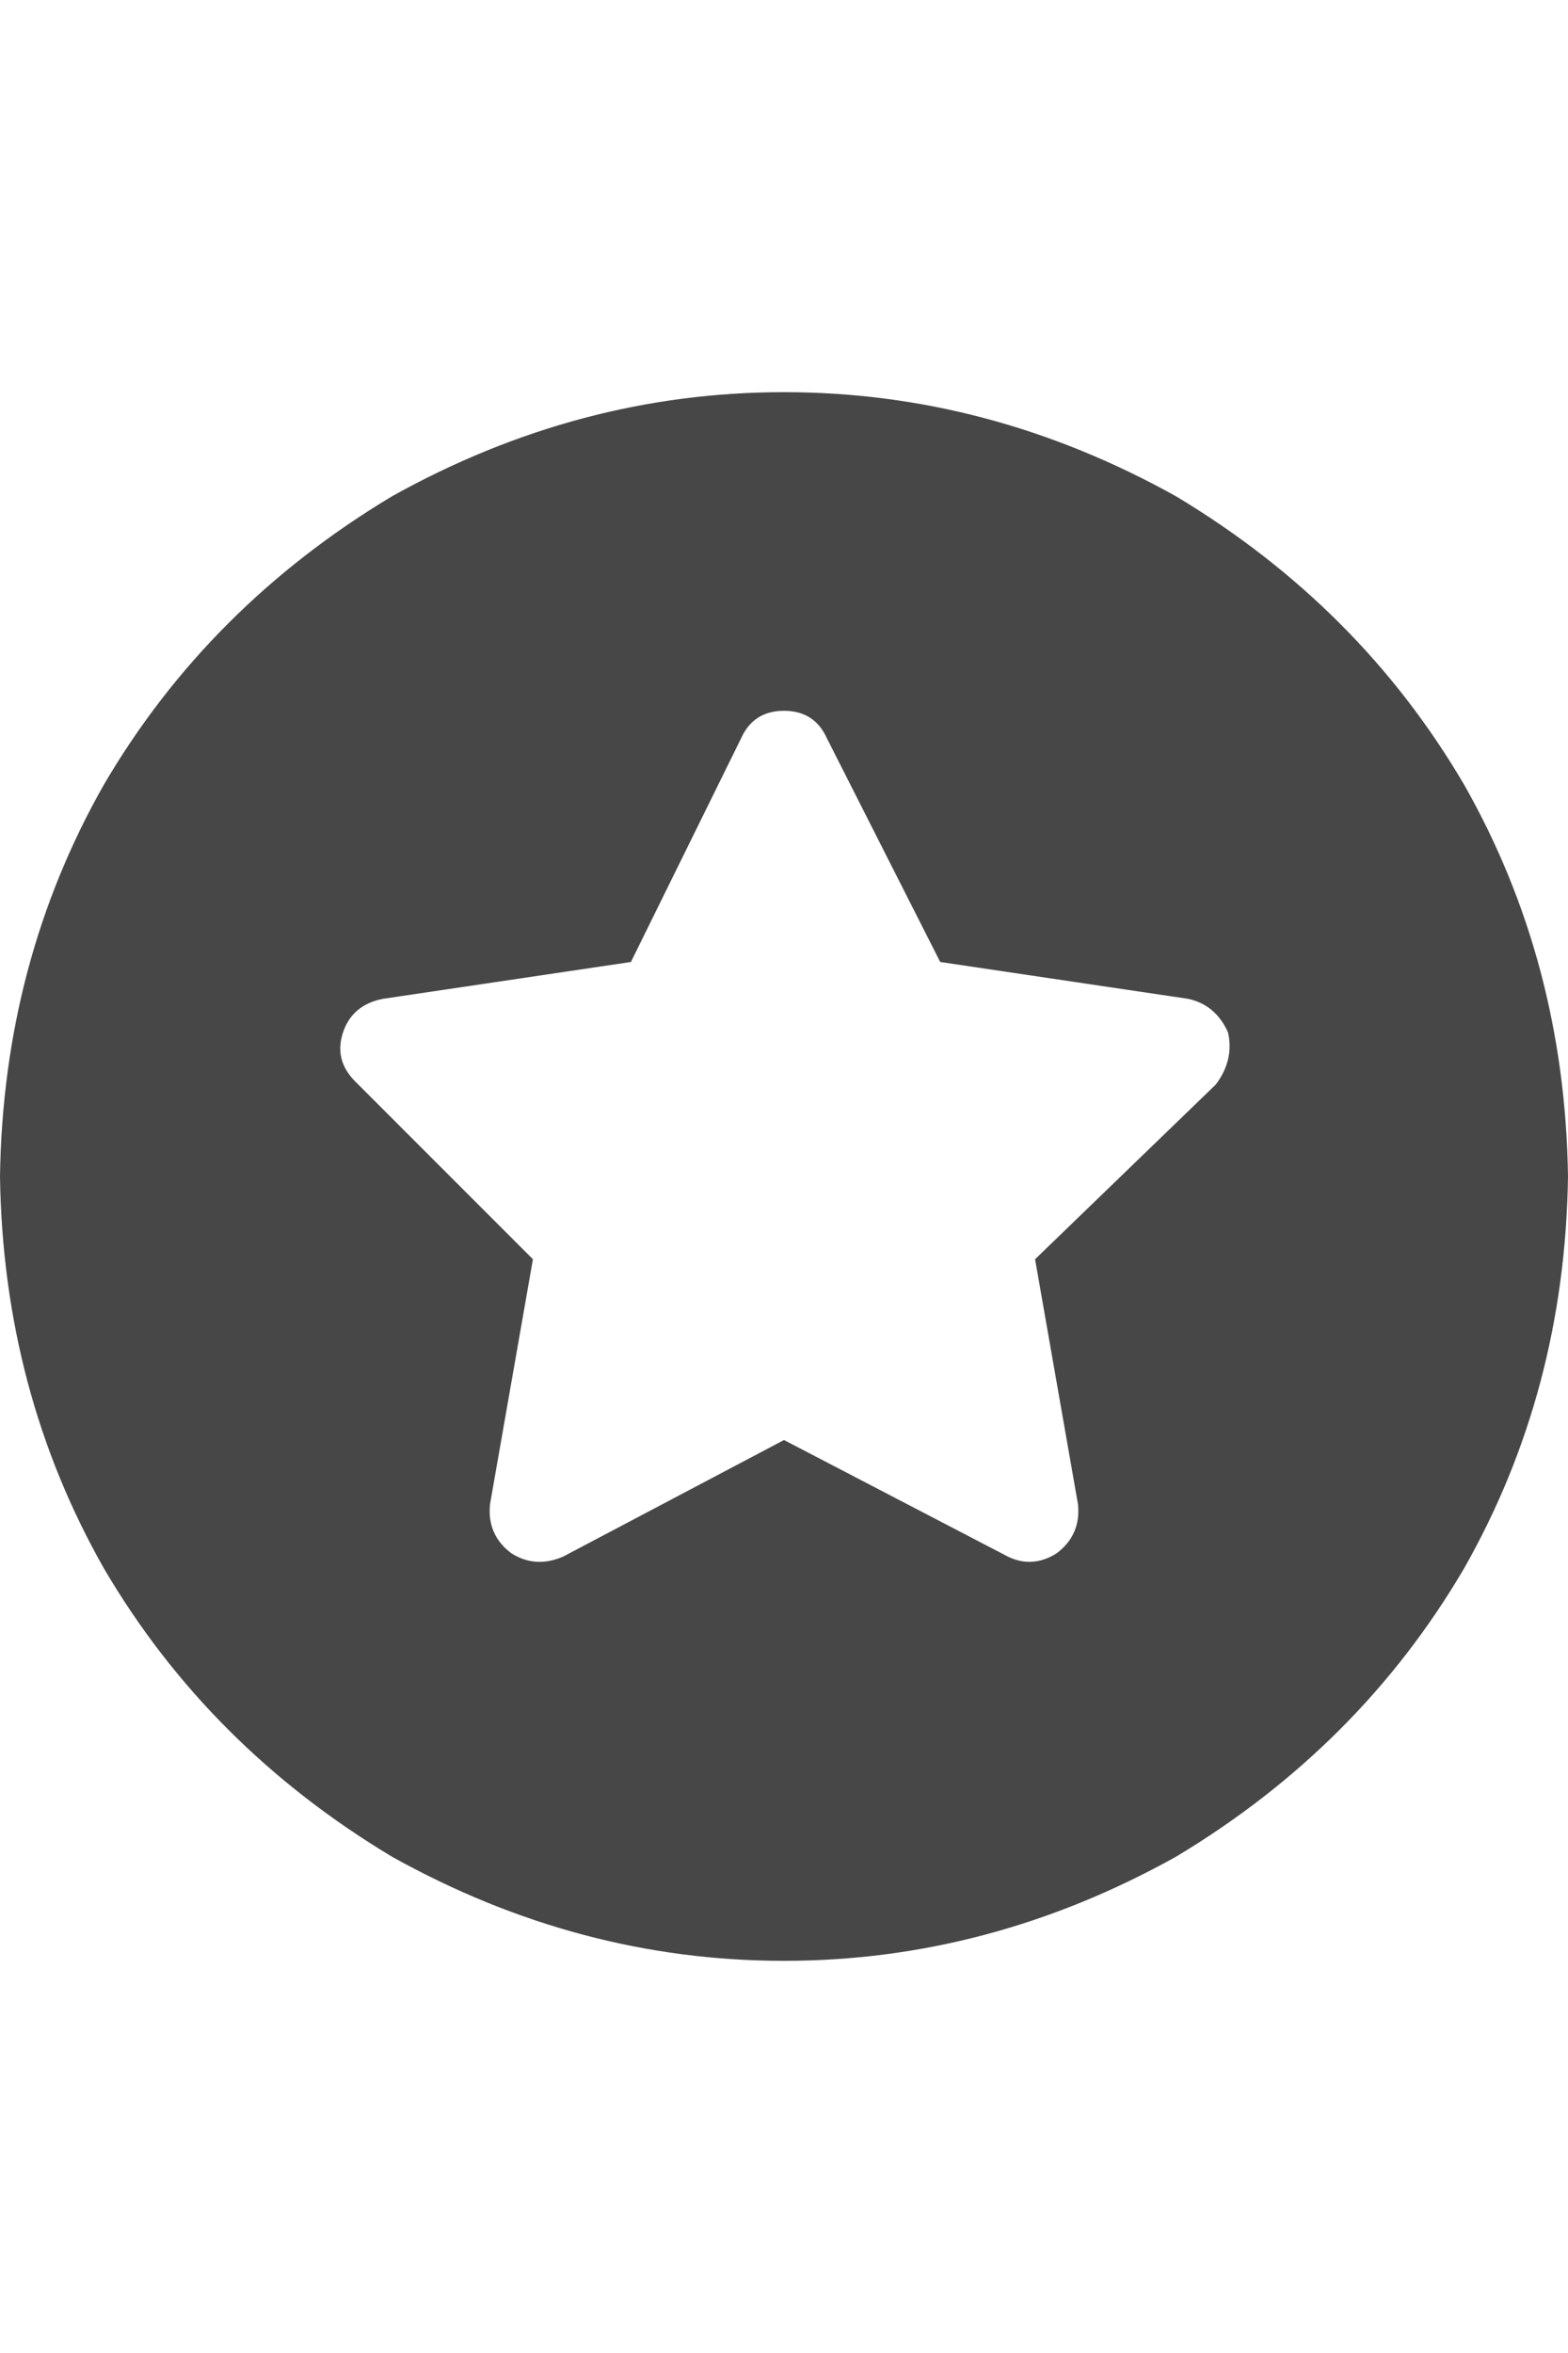<svg width="16" height="24" viewBox="0 0 16 24" fill="none" xmlns="http://www.w3.org/2000/svg">
<g id="label-paired / md / circle-star-md / fill" clip-path="url(#clip0_1731_3341)">
<path id="icon" d="M0 12C0.021 10.542 0.375 9.208 1.062 8C1.771 6.792 2.75 5.812 4 5.062C5.271 4.354 6.604 4 8 4C9.396 4 10.729 4.354 12 5.062C13.25 5.812 14.229 6.792 14.938 8C15.625 9.208 15.979 10.542 16 12C15.979 13.458 15.625 14.792 14.938 16C14.229 17.208 13.25 18.188 12 18.938C10.729 19.646 9.396 20 8 20C6.604 20 5.271 19.646 4 18.938C2.75 18.188 1.771 17.208 1.062 16C0.375 14.792 0.021 13.458 0 12ZM8 7.25C7.792 7.25 7.646 7.344 7.562 7.531L6.438 9.812L3.906 10.188C3.698 10.229 3.562 10.344 3.5 10.531C3.438 10.719 3.479 10.885 3.625 11.031L5.438 12.844L5 15.344C4.979 15.552 5.052 15.719 5.219 15.844C5.385 15.948 5.562 15.958 5.75 15.875L8 14.688L10.281 15.875C10.448 15.958 10.615 15.948 10.781 15.844C10.948 15.719 11.021 15.552 11 15.344L10.562 12.844L12.406 11.062C12.531 10.896 12.573 10.719 12.531 10.531C12.448 10.344 12.312 10.229 12.125 10.188L9.594 9.812L8.438 7.531C8.354 7.344 8.208 7.25 8 7.25Z" fill="black" fill-opacity="0.72"/>
</g>
<defs>
<clipPath id="clip0_1731_3341">
<rect width="16" height="24" fill="white"/>
</clipPath>
</defs>
</svg>
